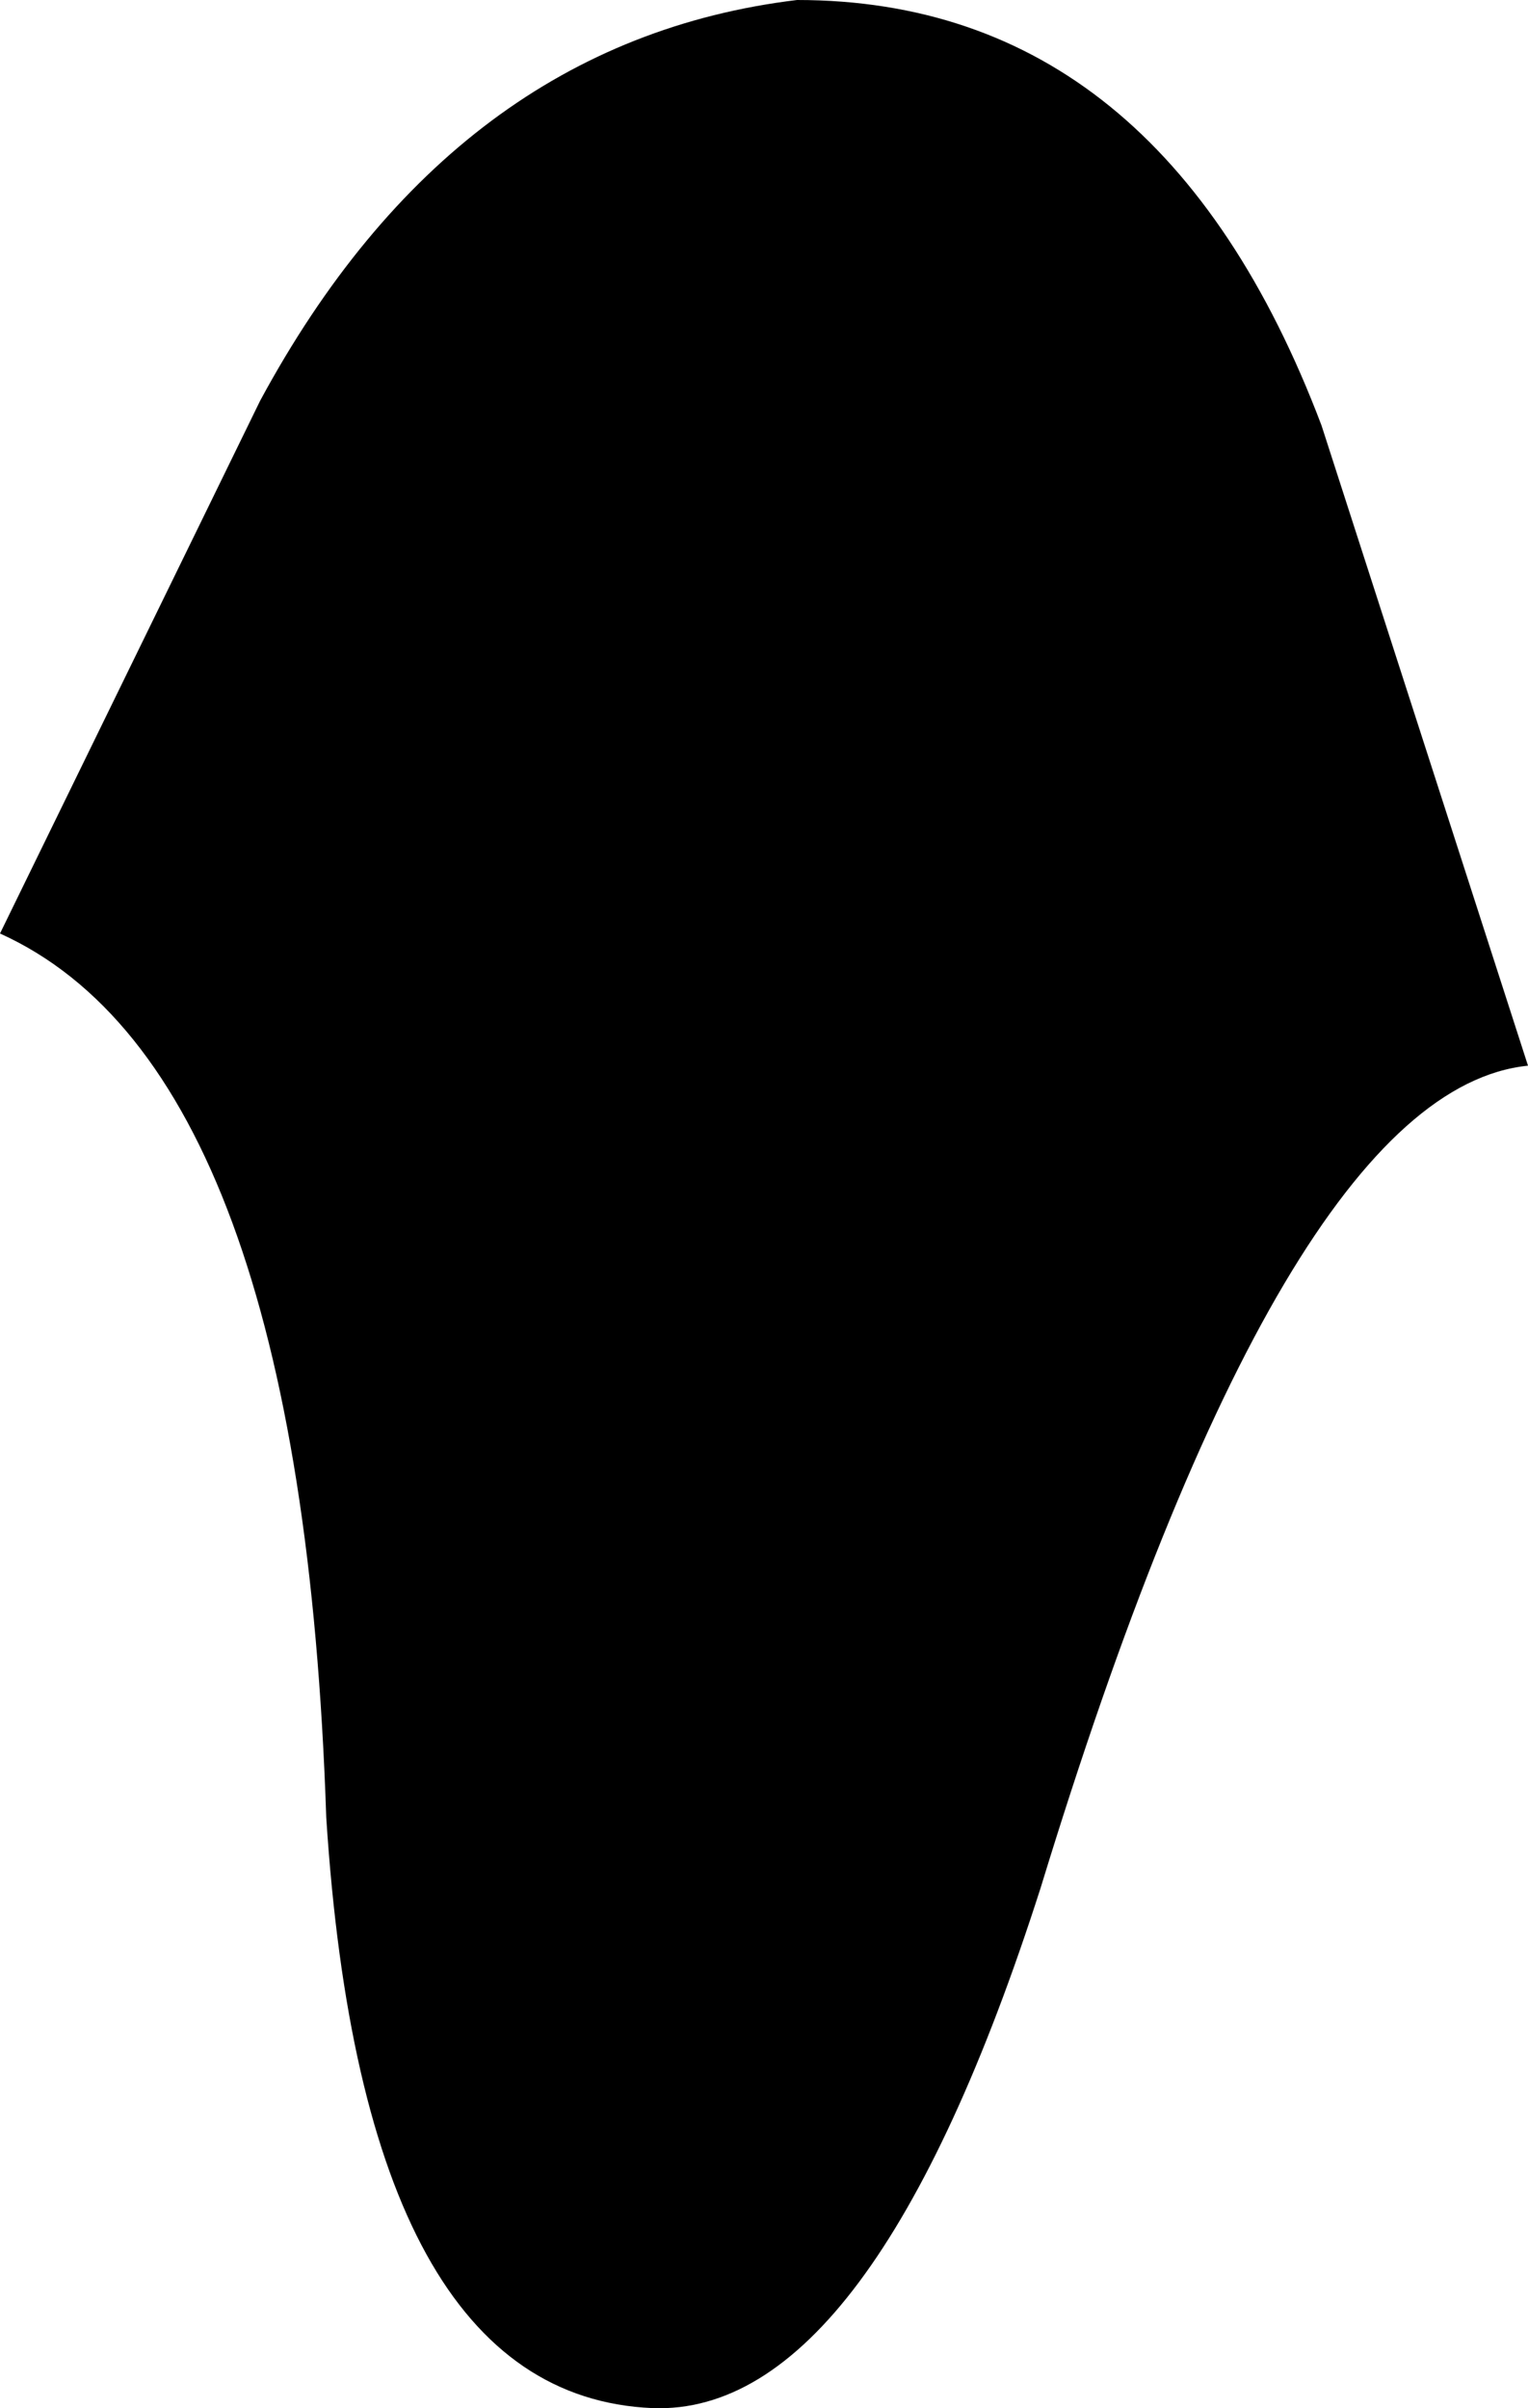 <?xml version="1.0" encoding="UTF-8" standalone="no"?>
<svg xmlns:xlink="http://www.w3.org/1999/xlink" height="29.15px" width="18.5px" xmlns="http://www.w3.org/2000/svg">
  <g transform="matrix(1.0, 0.0, 0.0, 1.0, -350.0, -393.9)">
    <path d="M368.5 406.8 Q365.55 407.1 362.6 416.75 360.55 423.15 357.9 423.05 354.4 422.9 353.95 415.9 353.65 406.85 350.0 405.2 L353.15 398.75 Q355.5 394.4 359.65 393.9 364.05 393.9 366.0 399.05 L368.5 406.8" fill="#000000" fill-rule="evenodd" stroke="none"/>
  </g>
</svg>
